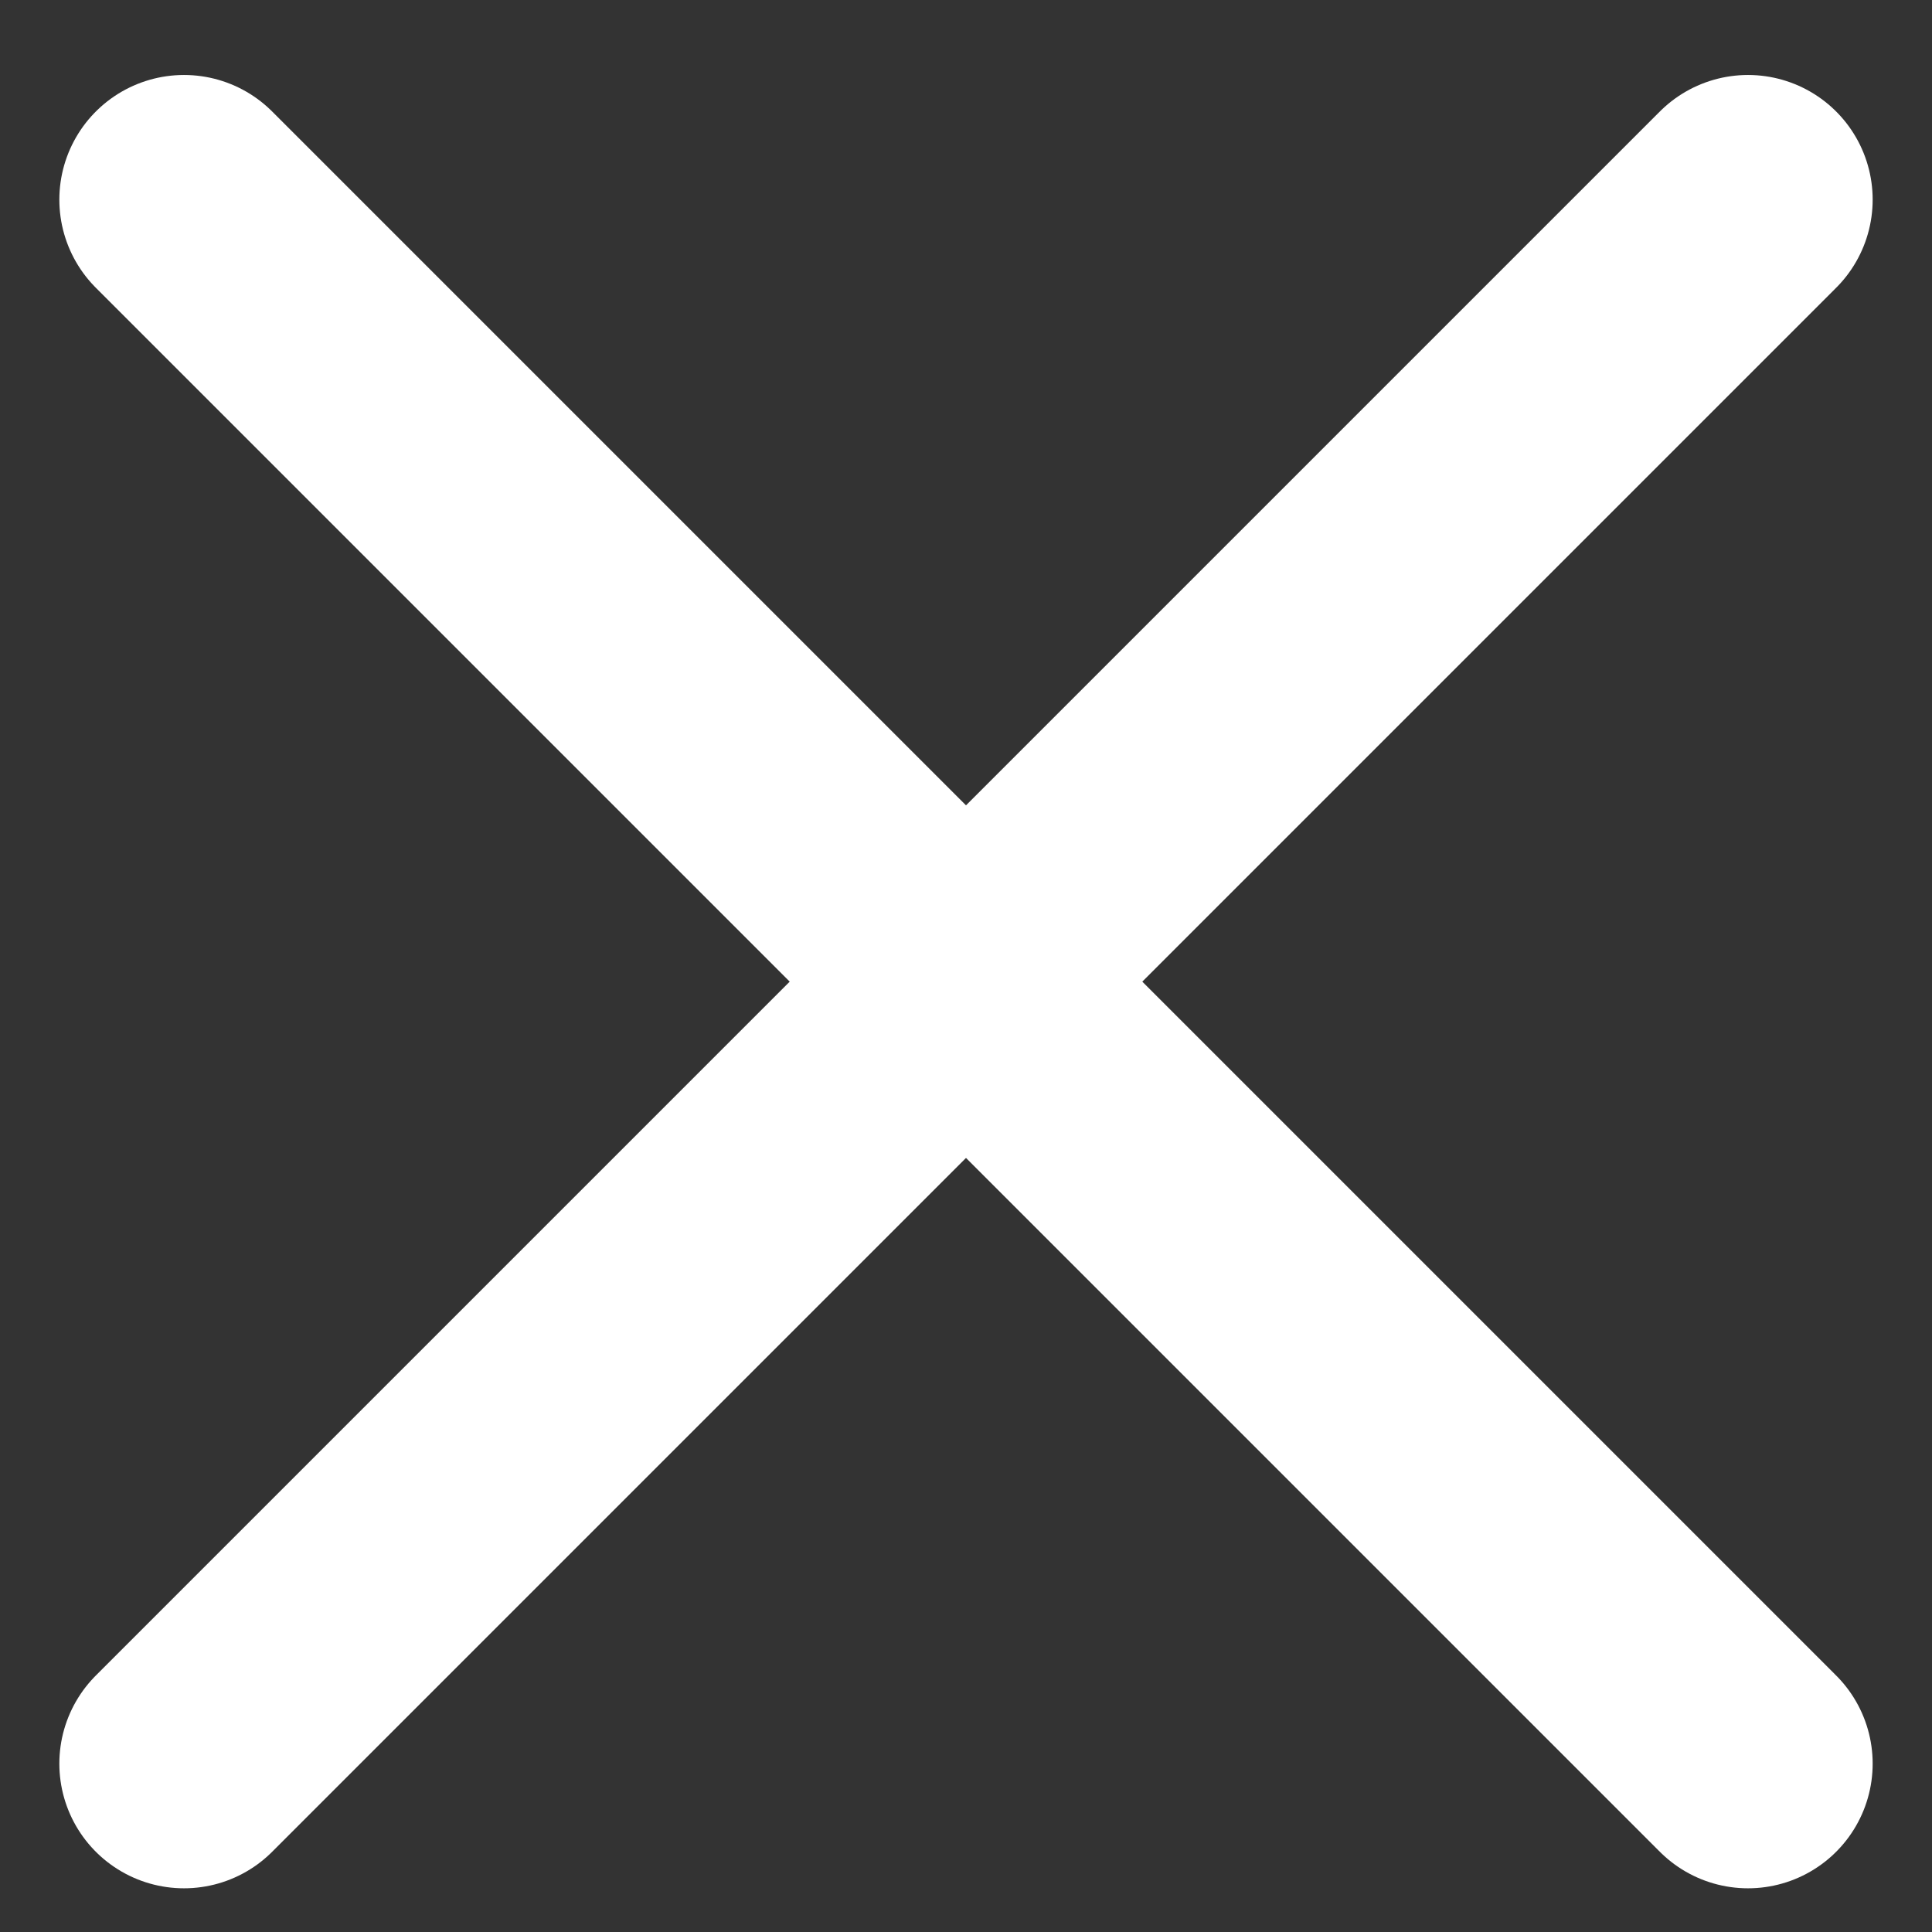 <svg width="21" height="21" viewBox="0 0 21 21" fill="none" xmlns="http://www.w3.org/2000/svg">
<rect x="0" y="0" width="21" height="21" fill="#333333" stroke="none"/>
<path d="M2 2.17L19 19.17" stroke="white" stroke-width="2.71" stroke-linecap="round"/>
<path d="M19 2.17L2 19.17" stroke="white" stroke-width="2.71" stroke-linecap="round"/>
</svg>
